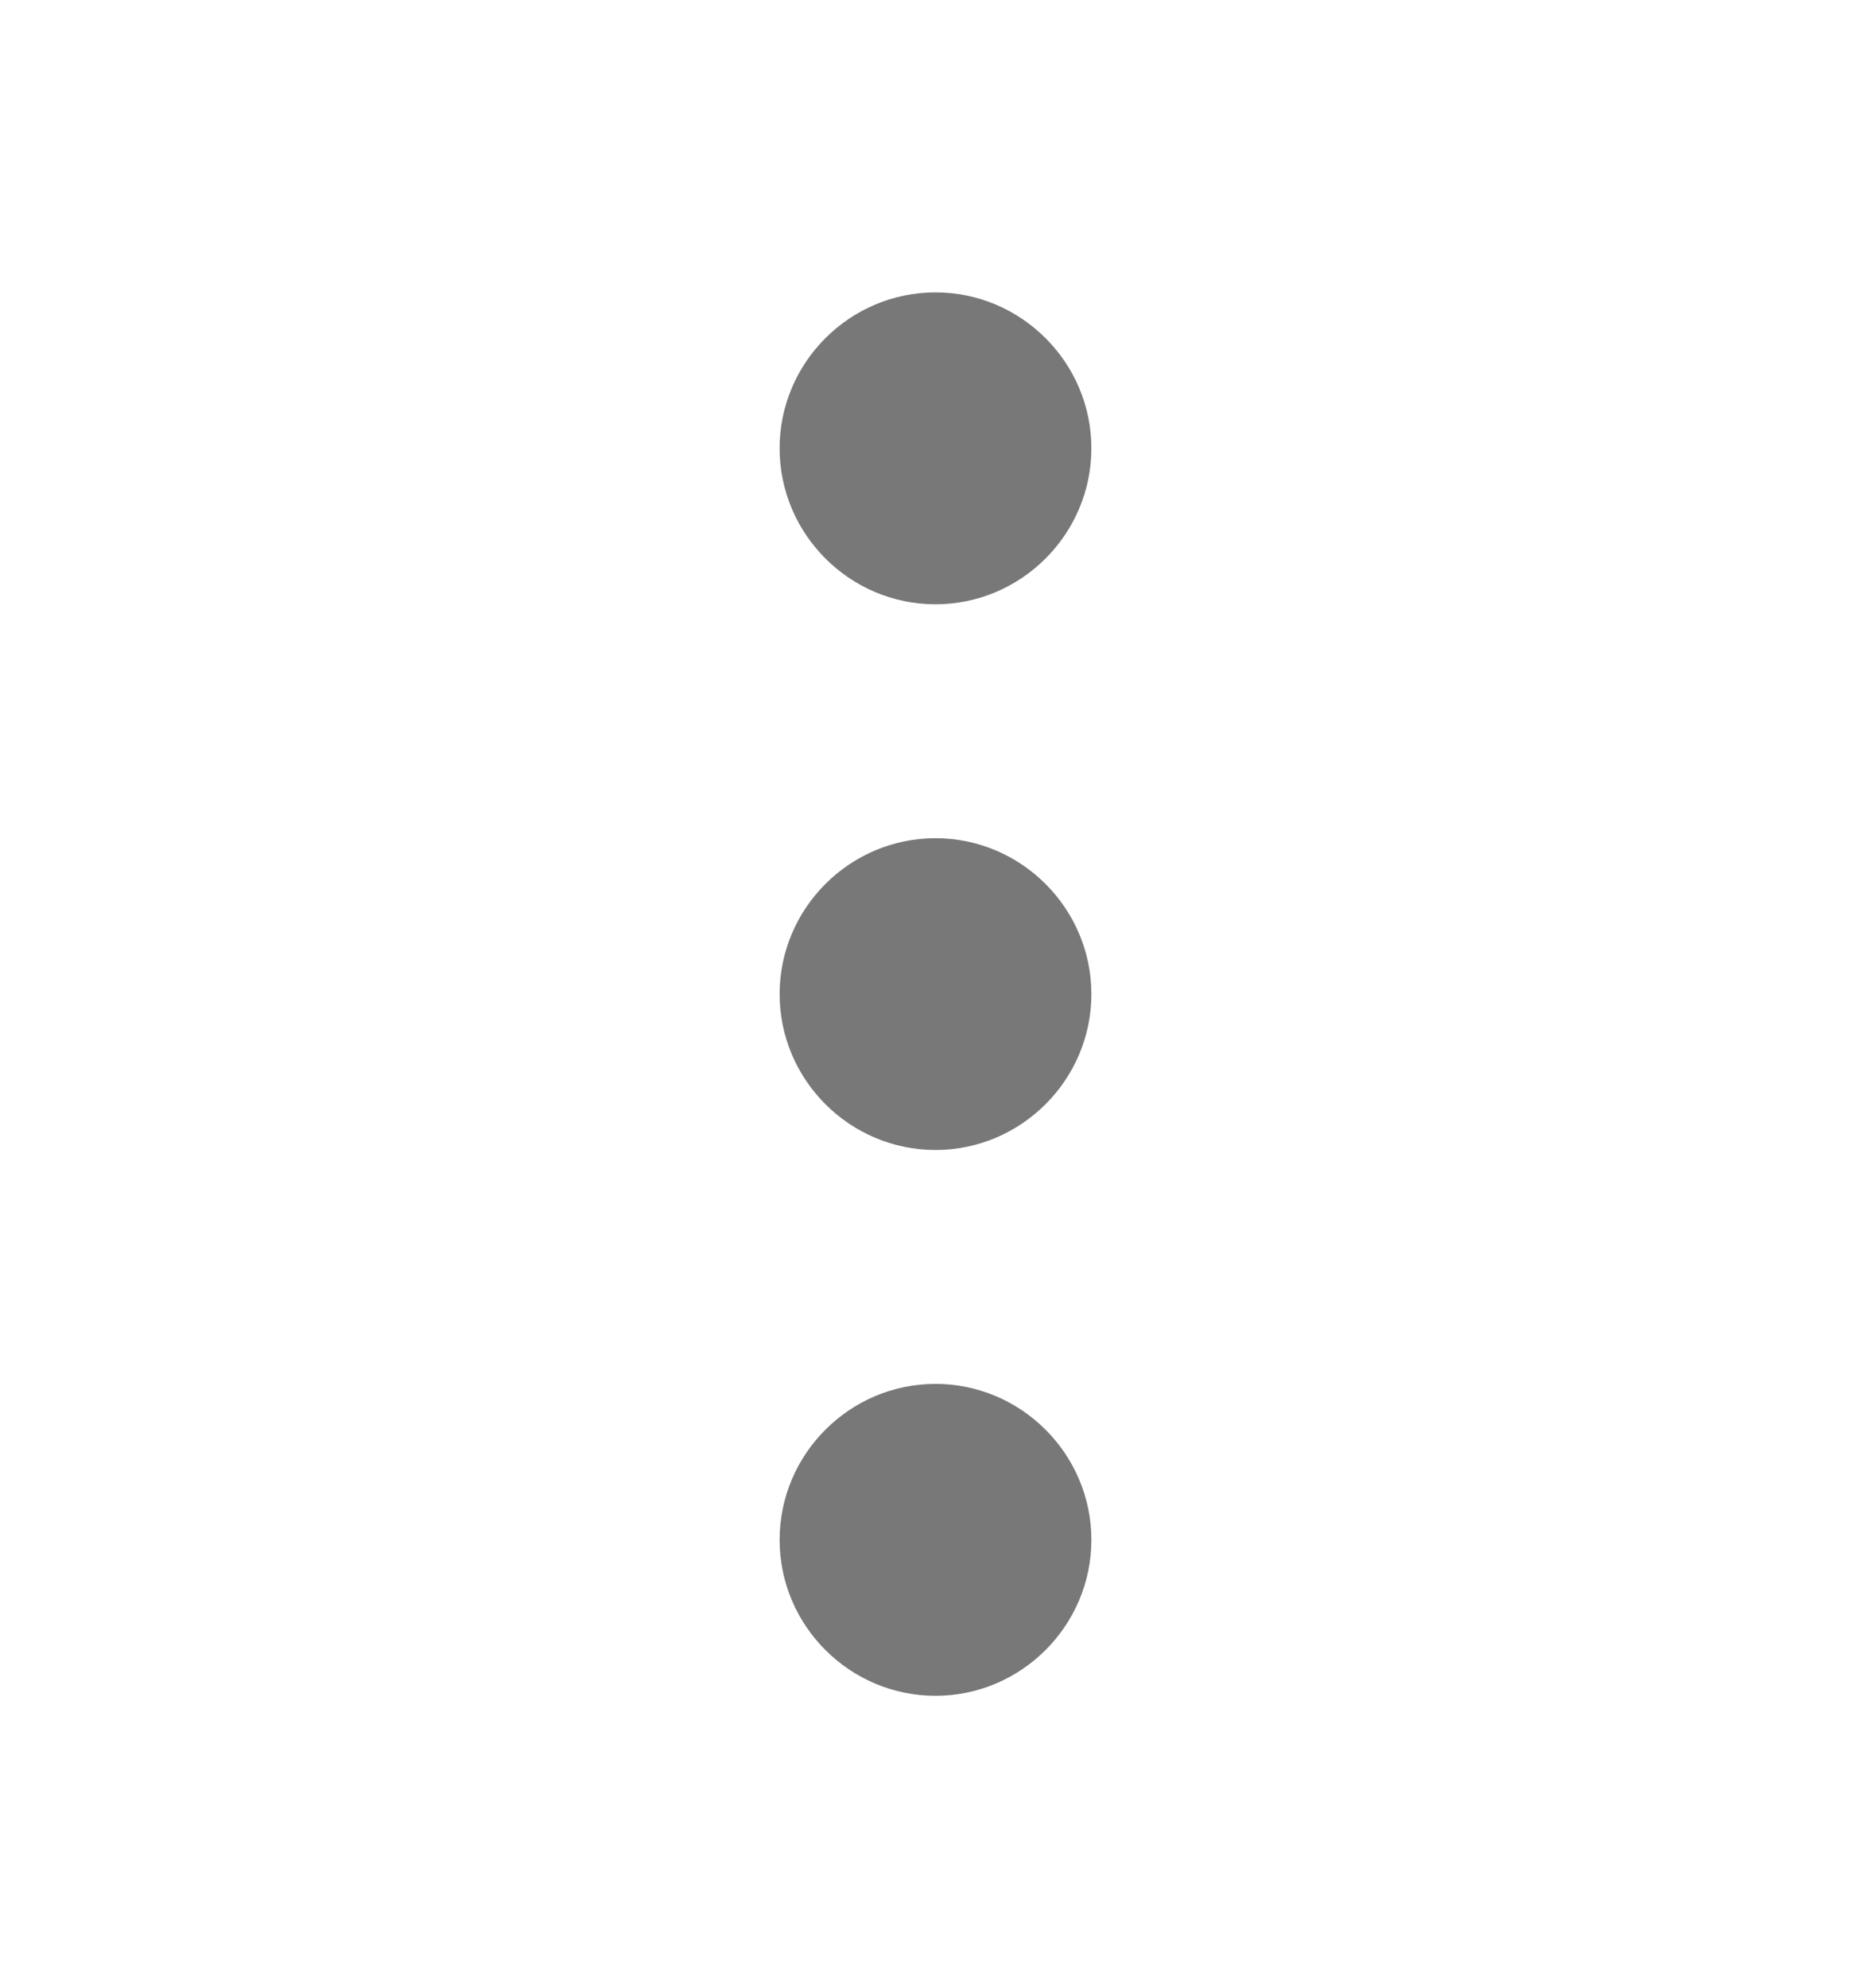 <svg width="16" height="17" viewBox="0 0 16 17" fill="none" xmlns="http://www.w3.org/2000/svg">
<path d="M6.667 13.167C6.667 13.9 7.266 14.5 8 14.5C8.733 14.5 9.333 13.9 9.333 13.167C9.333 12.433 8.733 11.833 8 11.833C7.266 11.833 6.667 12.433 6.667 13.167Z" fill="#787878"/>
<path d="M6.667 3.833C6.667 4.567 7.266 5.167 8 5.167C8.733 5.167 9.333 4.567 9.333 3.833C9.333 3.1 8.733 2.5 8 2.5C7.266 2.5 6.667 3.1 6.667 3.833Z" fill="#787878"/>
<path d="M6.667 8.5C6.667 9.233 7.266 9.833 8 9.833C8.733 9.833 9.333 9.233 9.333 8.5C9.333 7.767 8.733 7.167 8 7.167C7.266 7.167 6.667 7.767 6.667 8.5Z" fill="#787878"/>
</svg>
